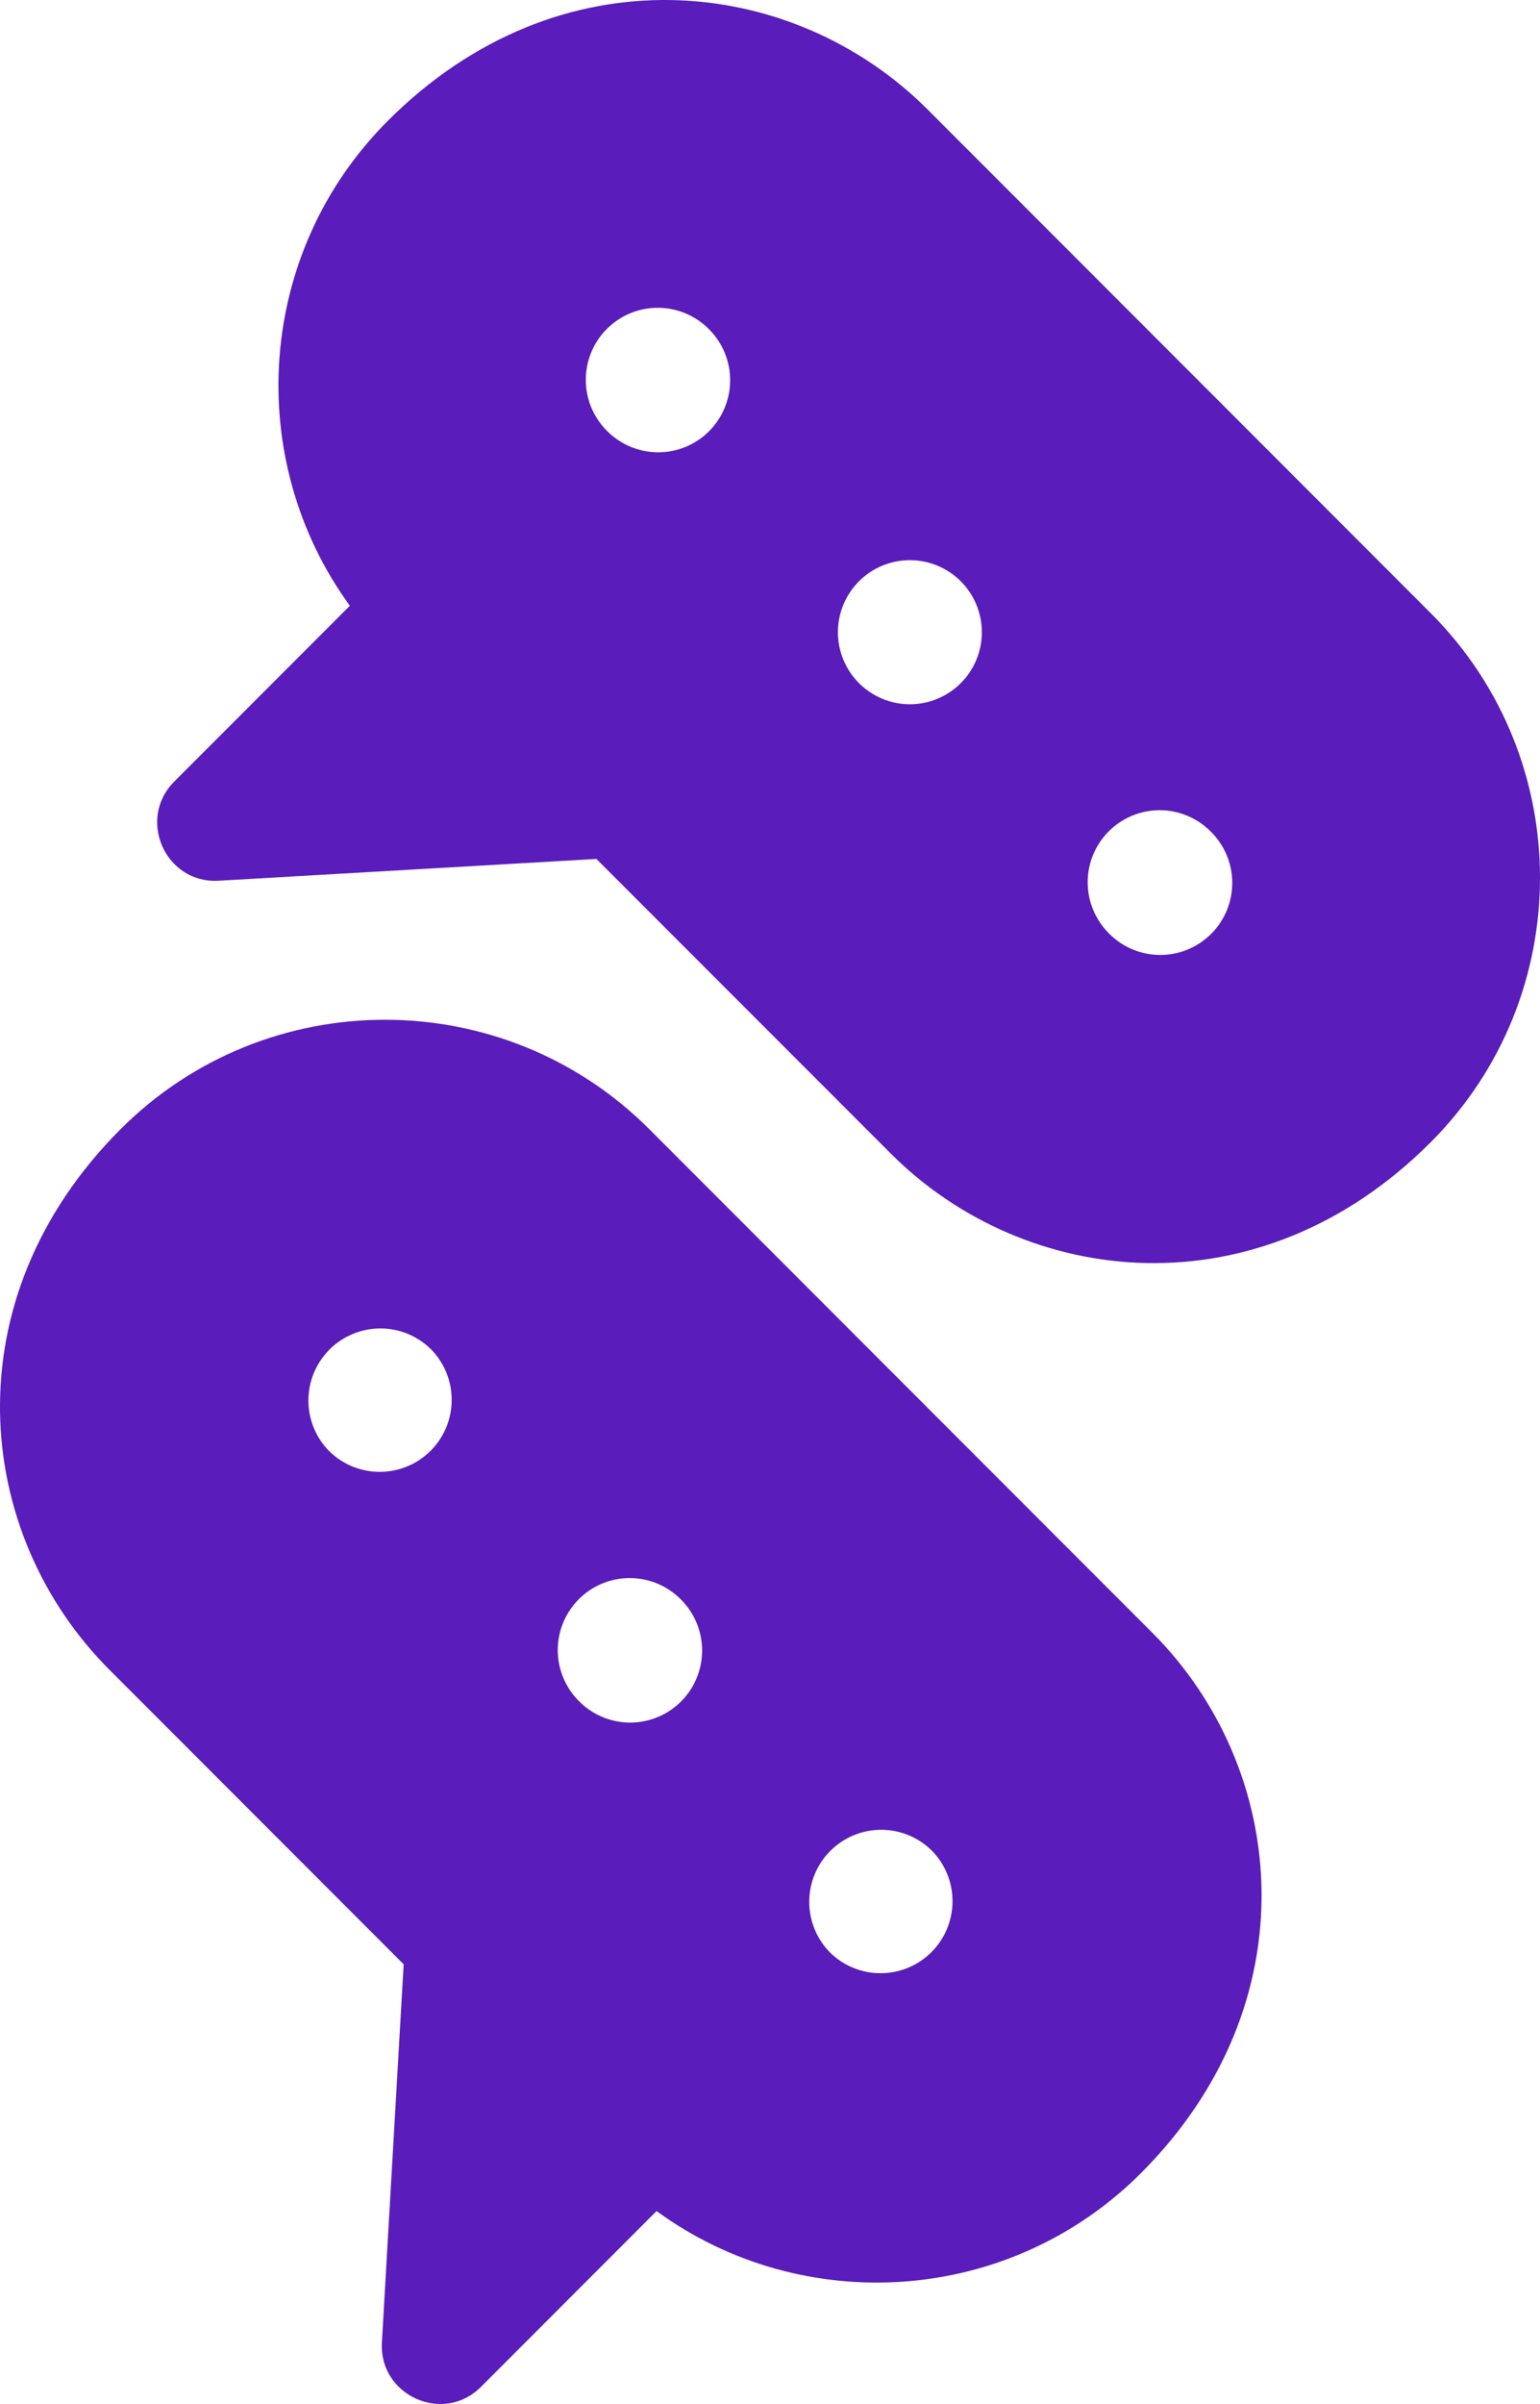 <svg width="50" height="78" viewBox="0 0 50 78" fill="none" xmlns="http://www.w3.org/2000/svg">
<path d="M28.922 37.429C33.273 41.782 40.846 42.669 46.451 37.062C51.184 32.328 51.182 24.626 46.451 19.893L30.121 3.556C25.737 -0.828 18.168 -1.66 12.59 3.922C8.311 8.202 7.901 14.909 11.359 19.654L5.657 25.359C4.438 26.579 5.368 28.677 7.099 28.576L19.364 27.869L28.922 37.429ZM39.302 26.973C39.524 27.189 39.7 27.447 39.822 27.731C39.943 28.016 40.006 28.322 40.008 28.631C40.01 28.941 39.951 29.248 39.833 29.534C39.716 29.82 39.543 30.08 39.324 30.299C39.105 30.518 38.846 30.691 38.559 30.809C38.273 30.927 37.967 30.986 37.657 30.984C37.348 30.982 37.042 30.919 36.758 30.798C36.473 30.677 36.215 30.501 35.999 30.279C35.561 29.841 35.315 29.246 35.314 28.626C35.314 28.006 35.56 27.412 35.999 26.973C36.437 26.535 37.031 26.288 37.651 26.288C38.271 26.288 38.864 26.535 39.302 26.973ZM19.738 14.011C19.514 13.795 19.335 13.537 19.211 13.252C19.088 12.966 19.023 12.659 19.02 12.348C19.016 12.037 19.075 11.728 19.193 11.44C19.31 11.152 19.484 10.891 19.704 10.671C19.924 10.451 20.185 10.277 20.473 10.16C20.761 10.042 21.07 9.983 21.381 9.987C21.692 9.99 21.999 10.055 22.284 10.179C22.569 10.302 22.827 10.482 23.043 10.706C23.472 11.146 23.71 11.738 23.706 12.353C23.702 12.967 23.456 13.556 23.022 13.991C22.587 14.426 21.999 14.672 21.384 14.675C20.77 14.679 20.178 14.44 19.738 14.011ZM31.173 18.839C31.394 19.055 31.571 19.313 31.692 19.598C31.813 19.883 31.876 20.189 31.878 20.498C31.88 20.808 31.821 21.114 31.703 21.401C31.586 21.687 31.413 21.947 31.194 22.166C30.975 22.385 30.715 22.558 30.429 22.675C30.143 22.793 29.836 22.852 29.527 22.85C29.218 22.848 28.912 22.785 28.627 22.664C28.342 22.543 28.085 22.366 27.869 22.145C27.439 21.705 27.201 21.113 27.205 20.498C27.209 19.883 27.455 19.295 27.889 18.86C28.324 18.425 28.912 18.179 29.527 18.175C30.142 18.172 30.733 18.41 31.173 18.839ZM37.411 52.974L21.08 36.636C16.348 31.904 8.648 31.904 3.915 36.637C-1.612 42.167 -0.873 49.749 3.549 54.173L13.106 63.734L12.399 76.003C12.299 77.72 14.389 78.672 15.615 77.445L21.317 71.74C26.062 75.201 32.766 74.79 37.044 70.509C42.56 64.992 41.845 57.409 37.411 52.974ZM10.697 47.093C10.48 46.876 10.308 46.619 10.191 46.335C10.073 46.051 10.013 45.747 10.013 45.44C10.013 45.133 10.073 44.83 10.191 44.546C10.308 44.262 10.48 44.005 10.697 43.787C10.914 43.57 11.172 43.398 11.455 43.281C11.739 43.163 12.043 43.102 12.349 43.102C12.656 43.102 12.96 43.163 13.244 43.28C13.527 43.398 13.785 43.57 14.002 43.787C14.431 44.227 14.669 44.819 14.665 45.434C14.662 46.048 14.416 46.637 13.981 47.072C13.546 47.507 12.958 47.752 12.344 47.756C11.729 47.76 11.138 47.522 10.697 47.092V47.093ZM18.828 55.226C18.604 55.01 18.424 54.752 18.301 54.467C18.178 54.181 18.112 53.874 18.109 53.563C18.106 53.252 18.165 52.944 18.282 52.656C18.4 52.368 18.574 52.106 18.794 51.886C19.014 51.666 19.275 51.492 19.563 51.375C19.851 51.257 20.159 51.199 20.47 51.202C20.781 51.205 21.088 51.27 21.374 51.394C21.659 51.517 21.917 51.697 22.132 51.921C22.561 52.361 22.8 52.953 22.796 53.568C22.792 54.183 22.546 54.771 22.112 55.206C21.677 55.641 21.089 55.887 20.474 55.891C19.859 55.895 19.268 55.655 18.828 55.226ZM26.958 63.36C26.741 63.143 26.569 62.885 26.452 62.602C26.334 62.318 26.274 62.014 26.274 61.707C26.274 61.4 26.334 61.096 26.451 60.813C26.569 60.529 26.741 60.271 26.958 60.054C27.175 59.837 27.433 59.665 27.716 59.547C28 59.43 28.303 59.369 28.61 59.369C28.917 59.369 29.221 59.43 29.505 59.547C29.788 59.664 30.046 59.837 30.263 60.054C30.692 60.494 30.93 61.086 30.926 61.7C30.922 62.315 30.677 62.904 30.242 63.339C29.807 63.773 29.219 64.019 28.604 64.023C27.99 64.027 27.398 63.789 26.958 63.36Z" fill="#5A1CBB"/>
</svg>
